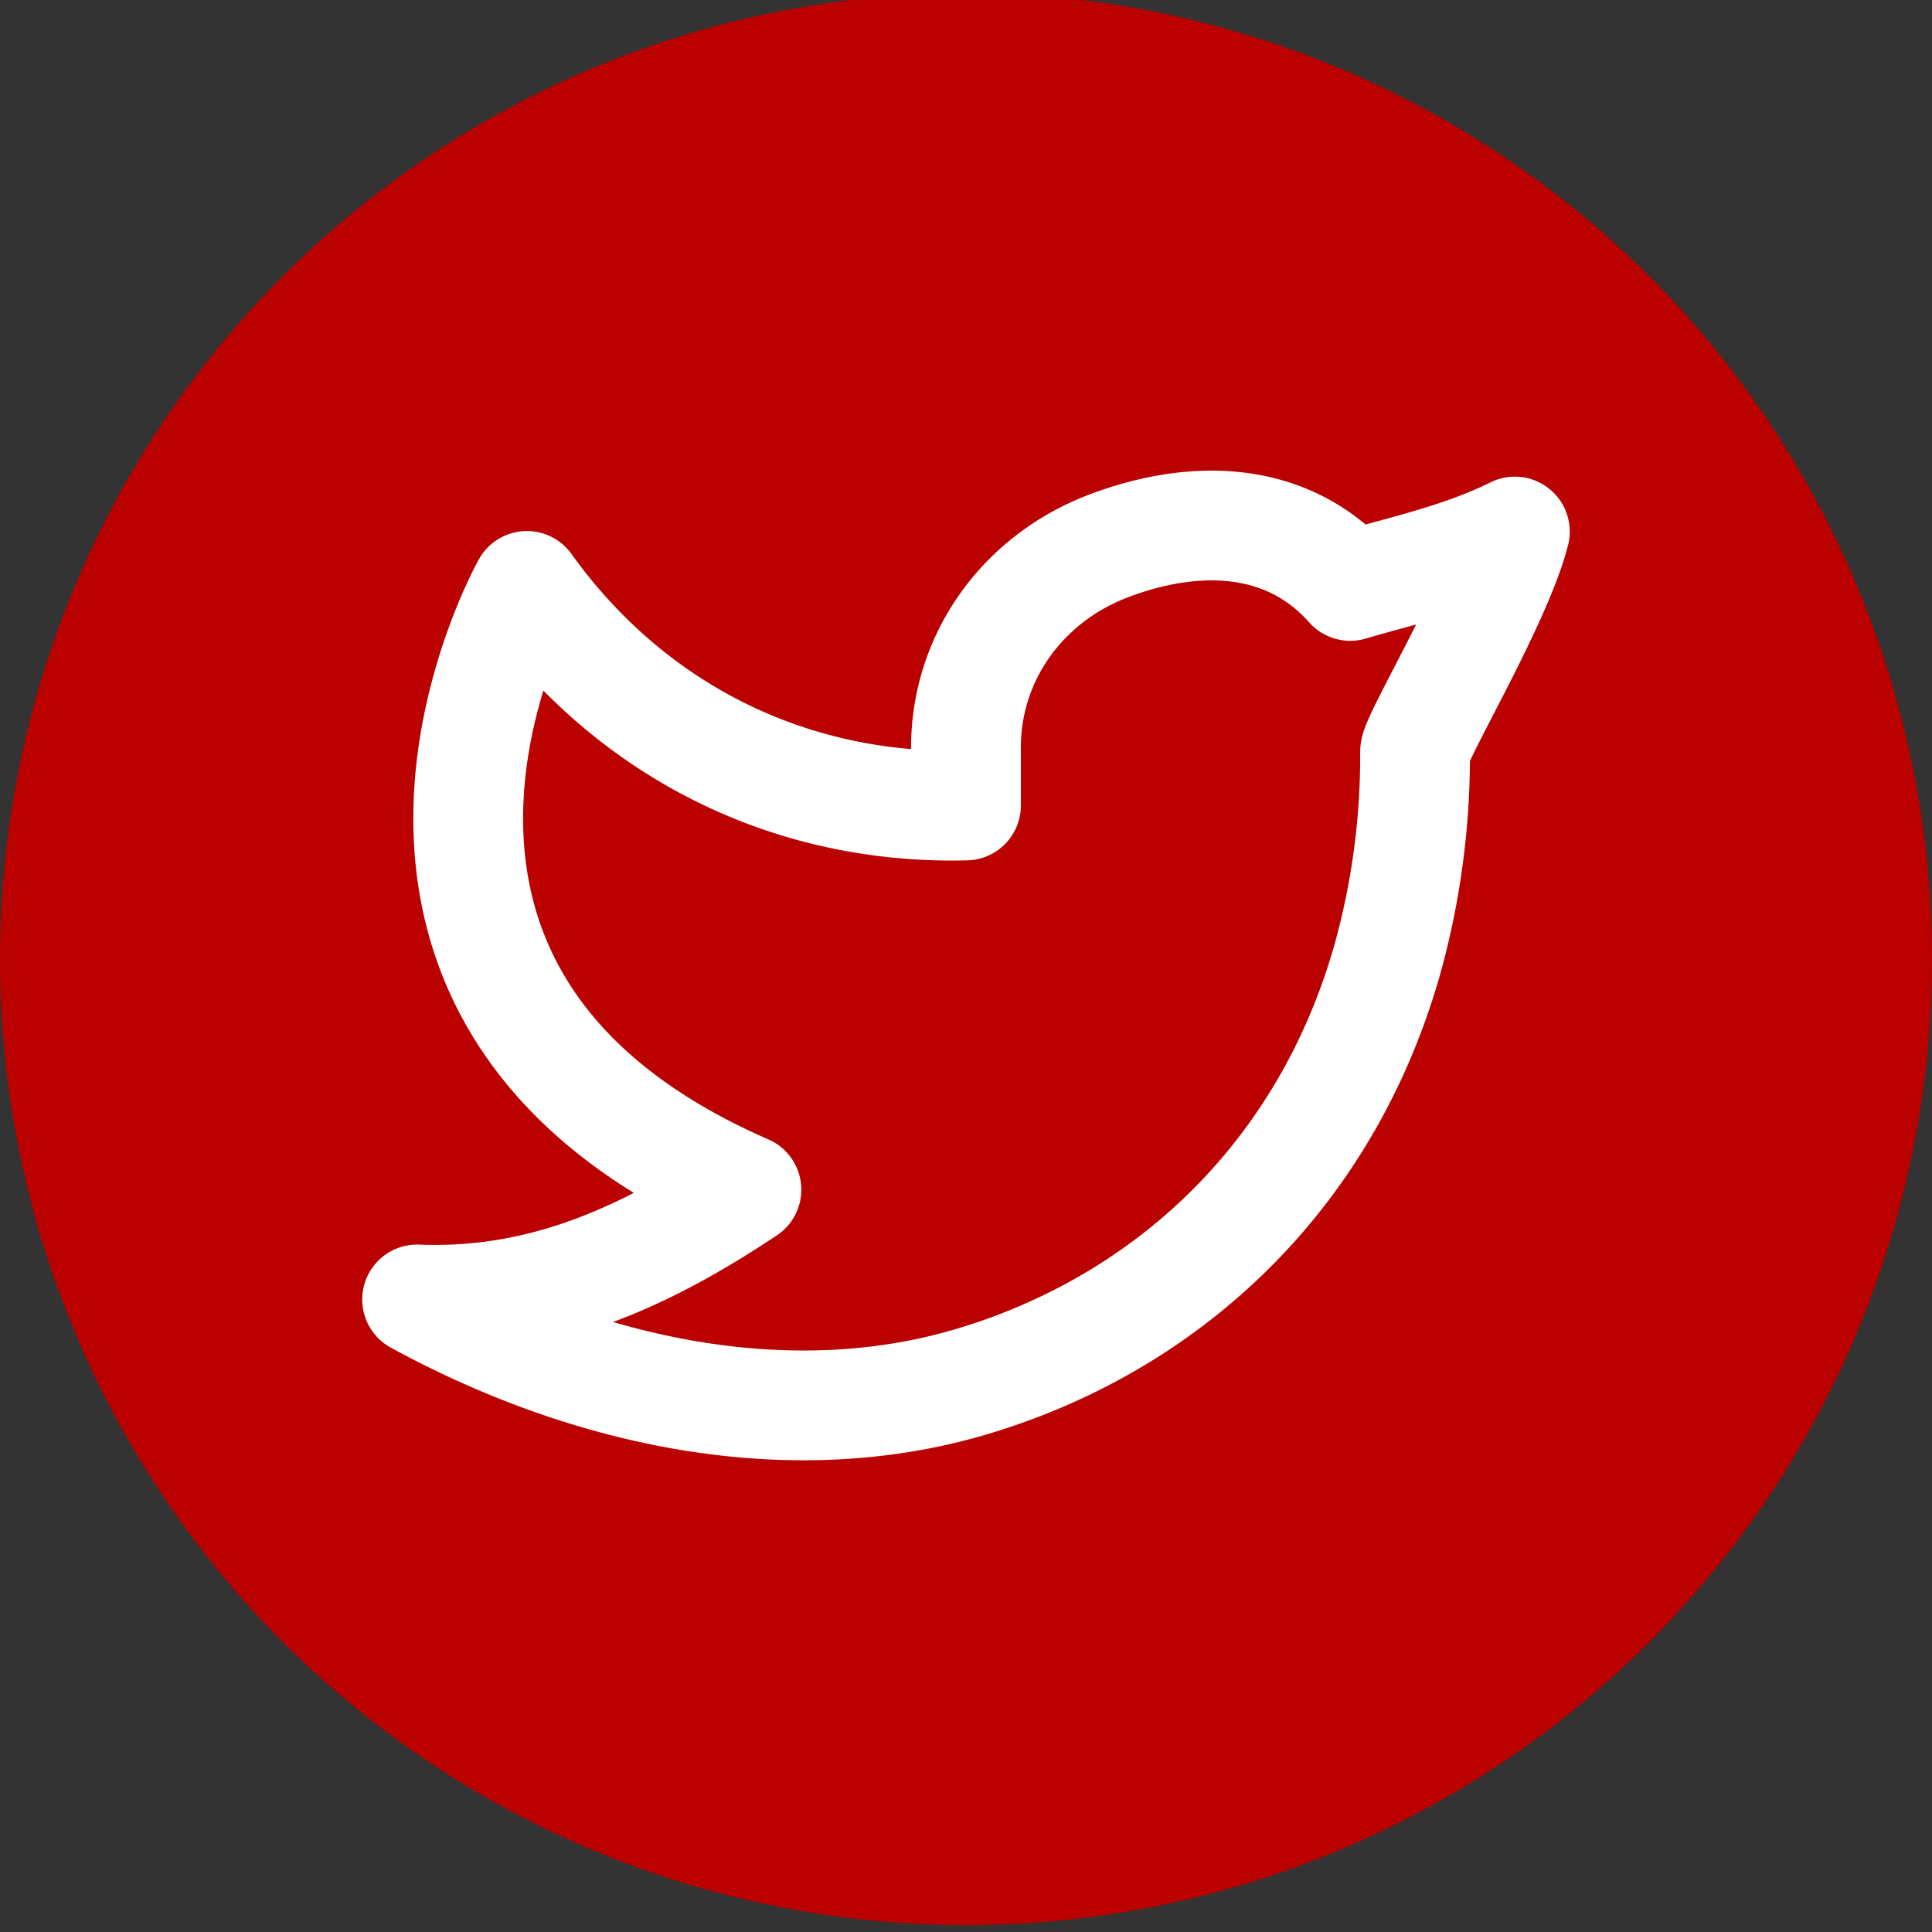 <?xml version="1.0" encoding="UTF-8" standalone="no"?>
<svg
   class="icon icon-tabler icon-tabler-brand-twitter"
   width="256"
   height="256"
   viewBox="0 0 256 256"
   stroke-width="2"
   stroke="currentColor"
   fill="none"
   stroke-linecap="round"
   stroke-linejoin="round"
   version="1.1"
   id="svg11416"
   sodipodi:docname="Twitter.svg"
   inkscape:version="1.2.2 (732a01da63, 2022-12-09)"
   inkscape:export-filename="Twitter.png"
   inkscape:export-xdpi="96"
   inkscape:export-ydpi="96"
   xmlns:inkscape="http://www.inkscape.org/namespaces/inkscape"
   xmlns:sodipodi="http://sodipodi.sourceforge.net/DTD/sodipodi-0.dtd"
   xmlns="http://www.w3.org/2000/svg"
   xmlns:svg="http://www.w3.org/2000/svg">
  <rect x="0" y="0" width="256" height="256" fill="#333333" stroke="none"/>
  <defs
     id="defs11420" />
  <sodipodi:namedview
     id="namedview11418"
     pagecolor="#505050"
     bordercolor="#ffffff"
     borderopacity="1"
     inkscape:showpageshadow="0"
     inkscape:pageopacity="0"
     inkscape:pagecheckerboard="1"
     inkscape:deskcolor="#505050"
     showgrid="false"
     inkscape:zoom="2.225305"
     inkscape:cx="13.705986"
     inkscape:cy="149.19303"
     inkscape:window-width="3840"
     inkscape:window-height="2054"
     inkscape:window-x="2869"
     inkscape:window-y="-11"
     inkscape:window-maximized="1"
     inkscape:current-layer="svg11416" />
  <circle
     style="fill:#bb0000;fill-opacity:1;stroke:none;stroke-width:10;stroke-dasharray:none;stroke-opacity:1"
     id="path3868"
     cx="128"
     cy="127.092"
     r="128"
     inkscape:export-filename="Twitter.png"
     inkscape:export-xdpi="96"
     inkscape:export-ydpi="96" />
  <path
     stroke="none"
     d="M 0,0 H 24 V 24 H 0 Z"
     fill="none"
     id="path11412" />
  <path
     d="m 200.727,70.438 c -7.273,3.564 -14.4,5.011 -21.819,7.2 -8.153,-9.2 -20.24,-9.709 -31.855,-5.36 -11.615,4.349 -19.222,14.982 -19.055,27.179 v 7.273 c -23.6,0.604 -44.619,-10.146 -58.183,-29.091 0,0 -30.415,54.059 29.091,80.001 -13.615,9.069 -27.193,15.186 -43.637,14.546 24.059,13.113 50.277,17.622 72.976,11.033 26.037,-7.564 47.433,-27.077 55.644,-56.306 a 100.656,100.656 0 0 0 3.615,-27.295 c 0,-1.811 10.982,-20.16 13.222,-29.186 z"
     id="path11414"
     style="fill:none;stroke:#ffffff;stroke-width:14.546;stroke-opacity:1" />
</svg>
